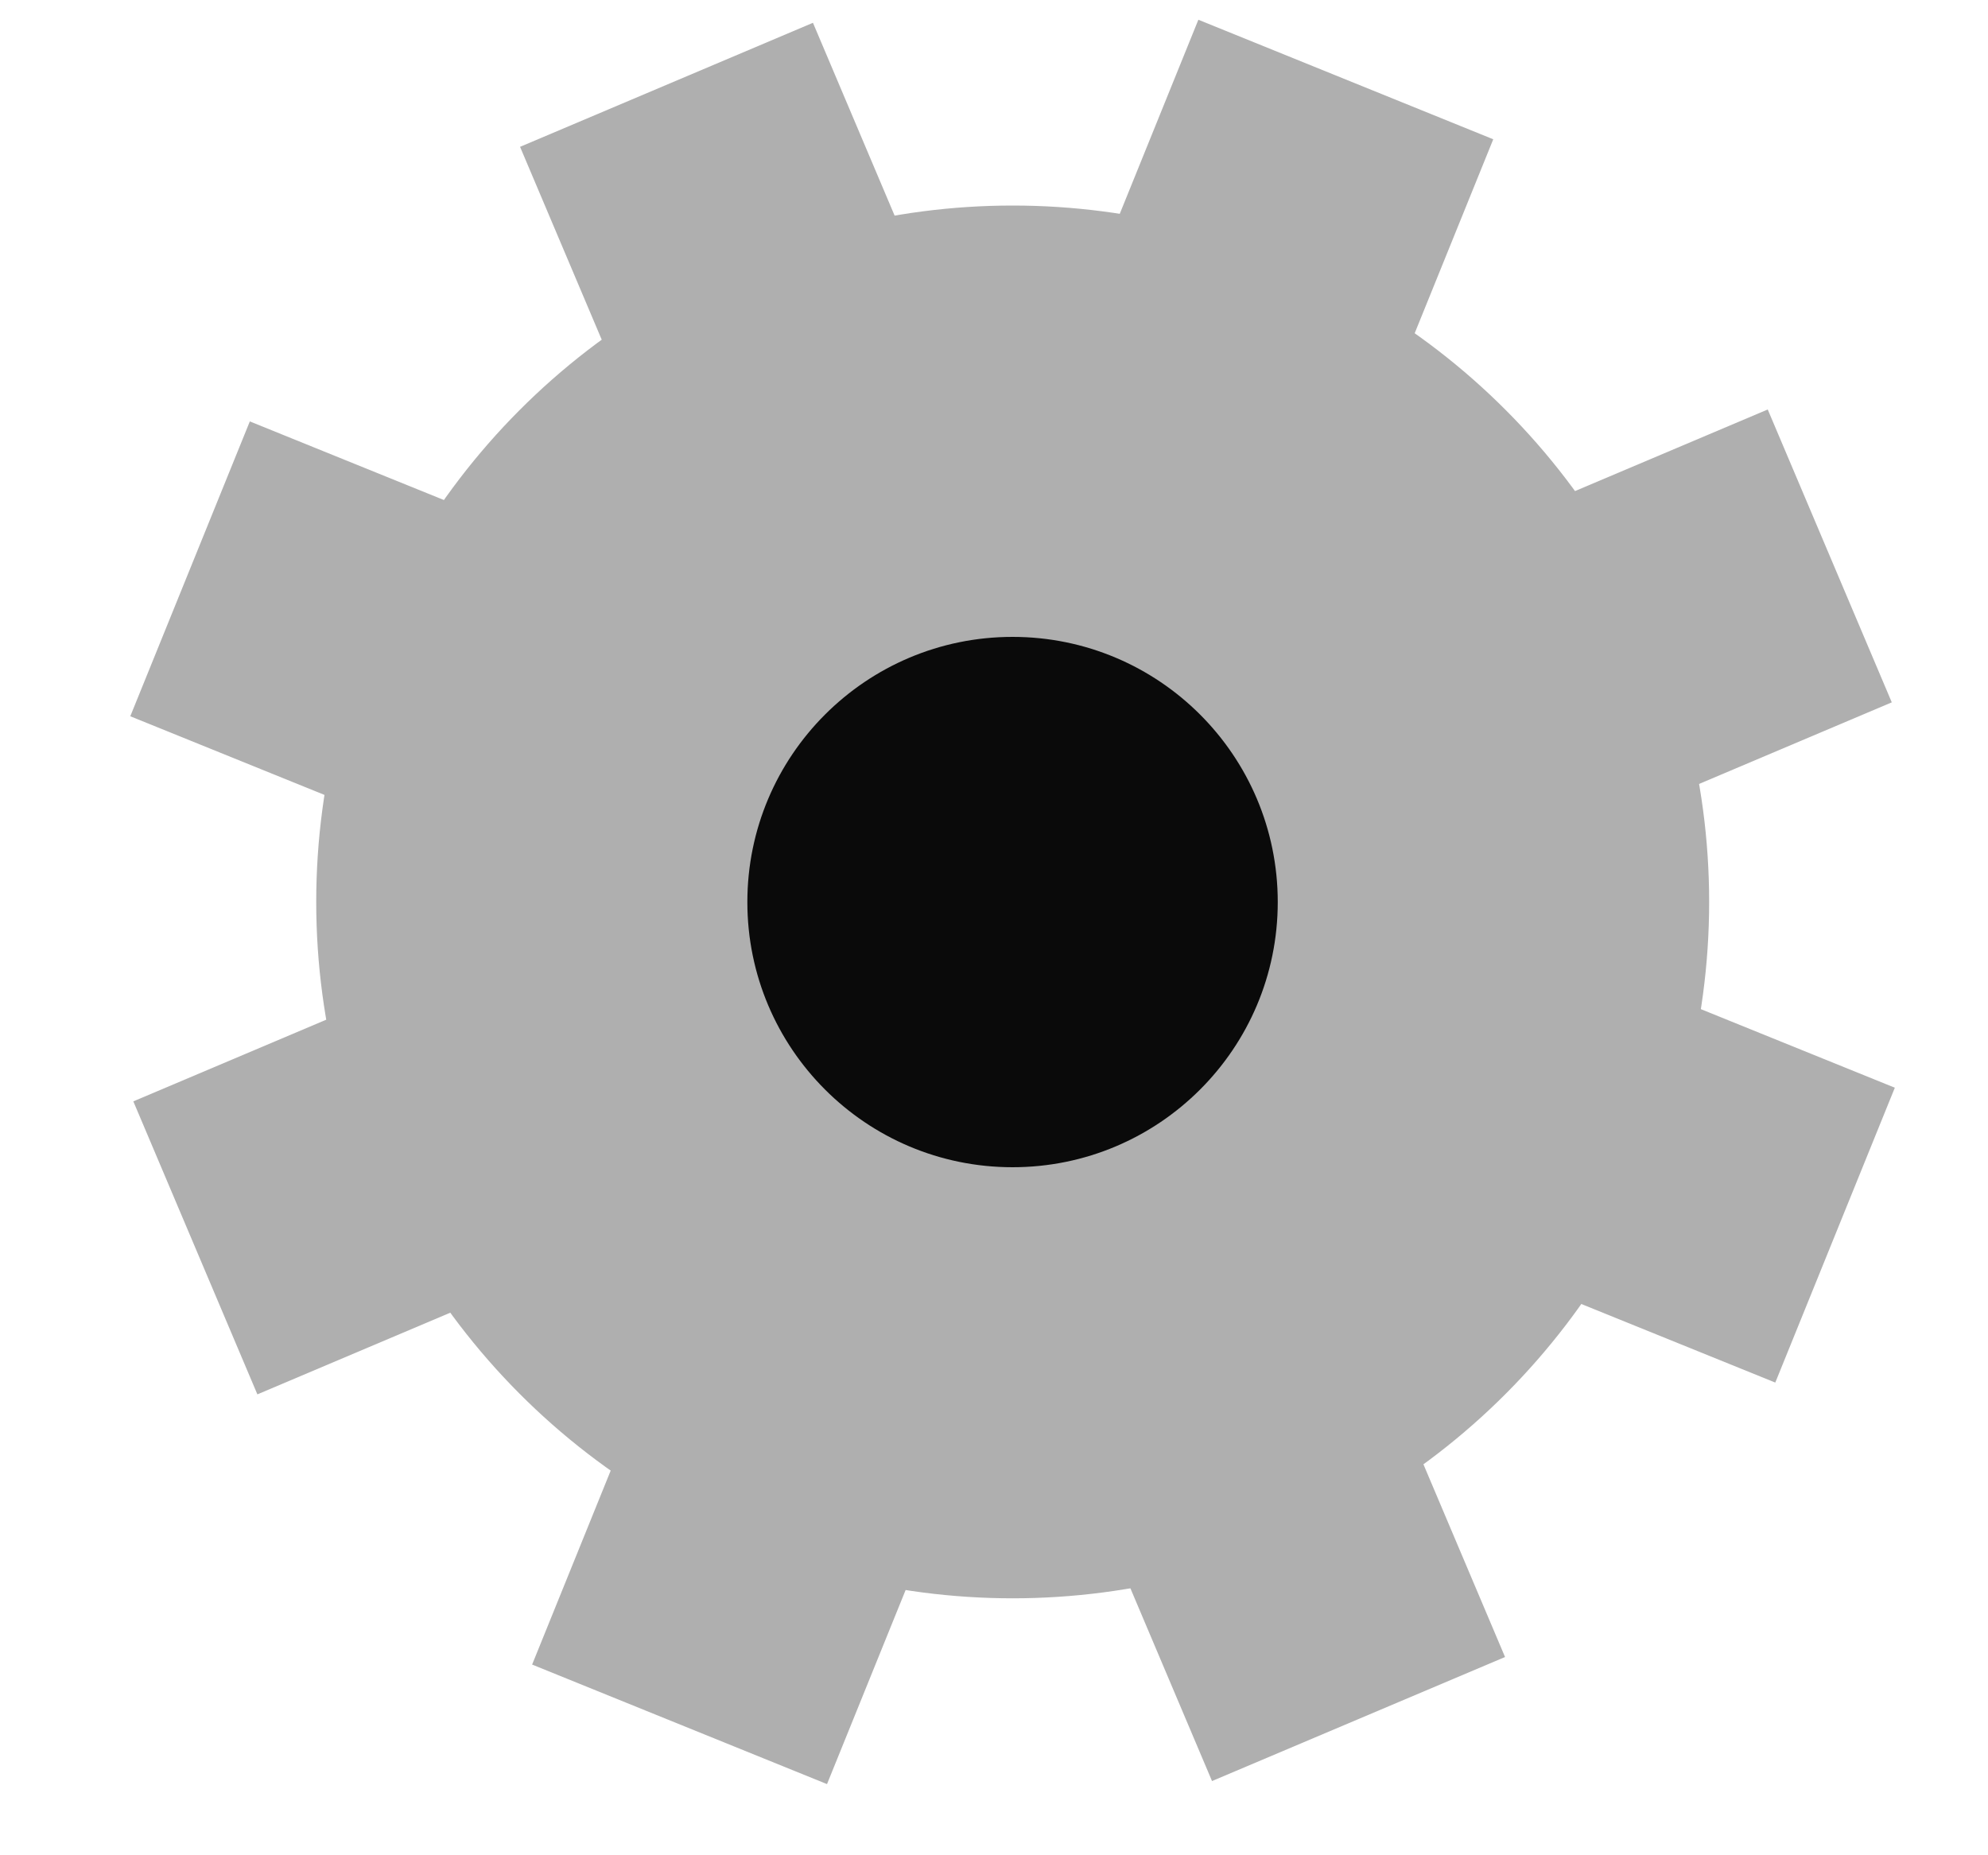 <svg width="15" height="14" fill="none" xmlns="http://www.w3.org/2000/svg"><path fill="#AFAFAF" d="M9.042.149l2.225.902L6.24 13.463l-2.225-.902z"/><path fill="#AFAFAF" d="M14.297 8.208l-.902 2.225L.983 5.405l.902-2.225z"/><path fill="#AFAFAF" d="M3.924 1.108l2.21-.936 5.222 12.332-2.211.936z"/><path fill="#AFAFAF" d="M13.338 3.09l.936 2.21-12.332 5.222-.936-2.211z"/><circle cx="7.641" cy="6.806" r="5.255" fill="#AFAFAF"/><circle cx="7.64" cy="6.807" r="2.001" fill="#0A0A0A"/></svg>